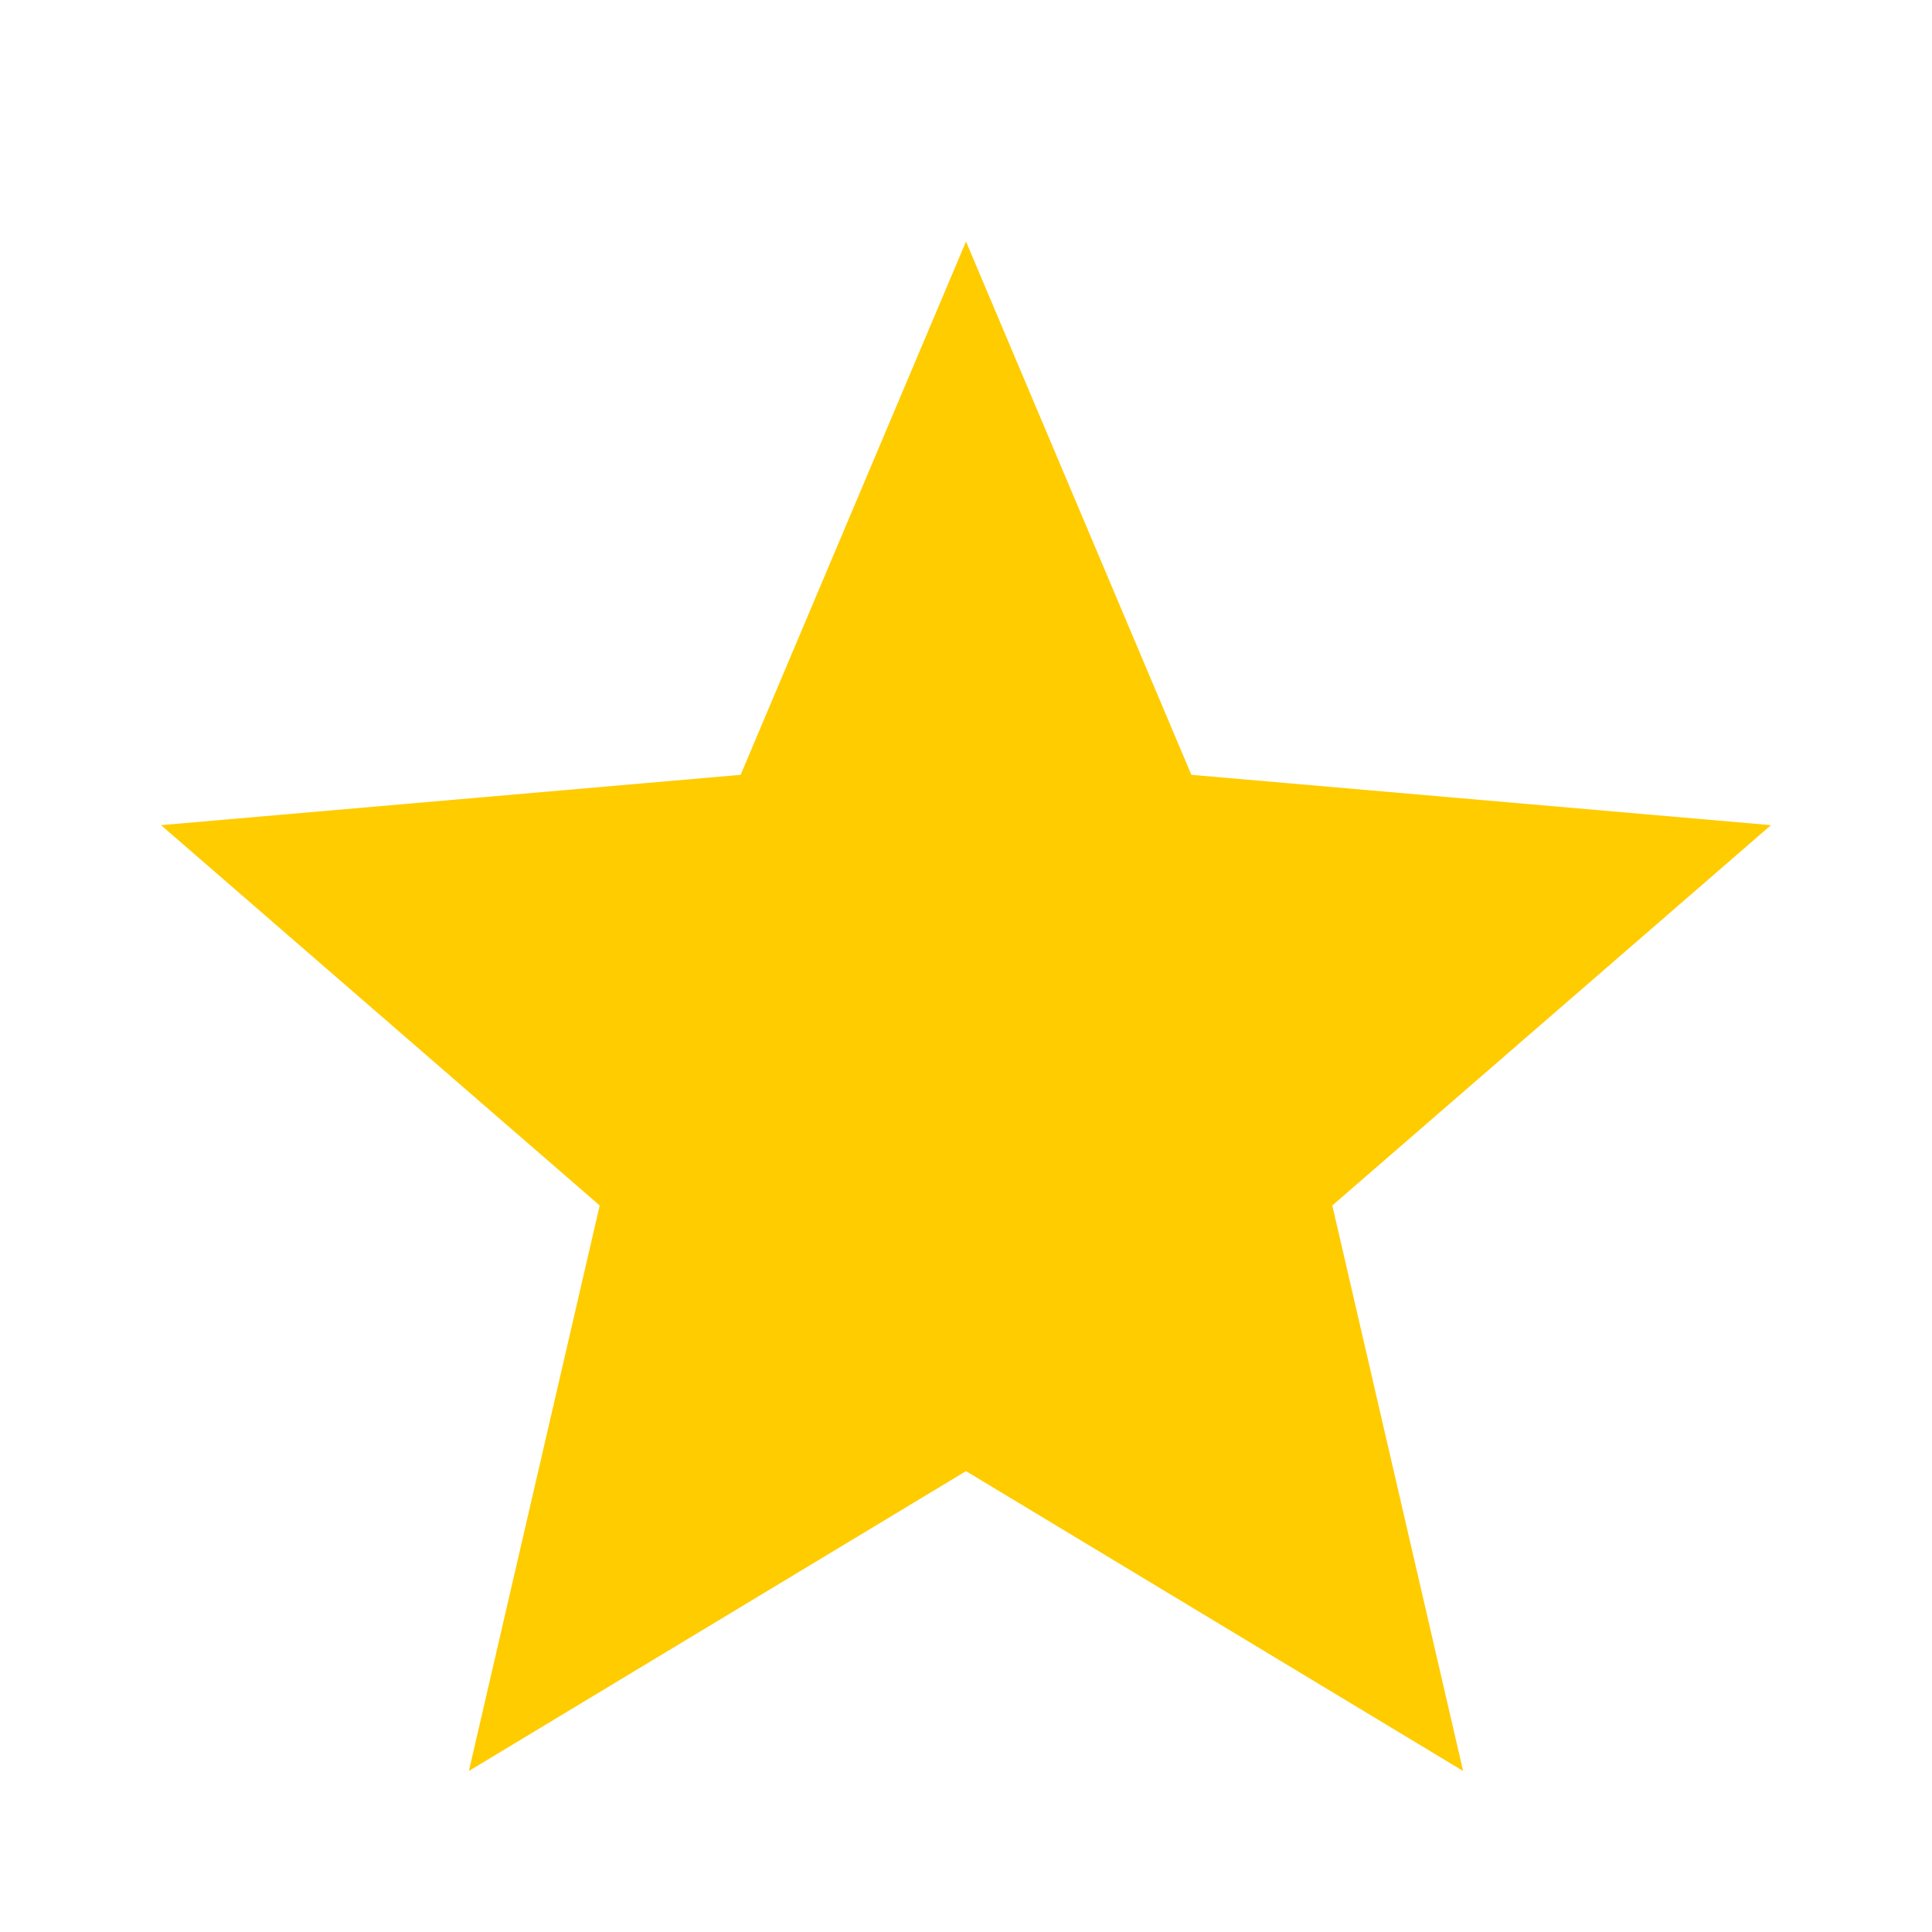 <svg width="20" height="20" viewBox="0 0 20 20" fill="none" xmlns="http://www.w3.org/2000/svg">
<path d="M4.854 18.333L6.208 12.479L1.667 8.542L7.667 8.021L10 2.5L12.333 8.021L18.333 8.542L13.792 12.479L15.146 18.333L10 15.229L4.854 18.333Z" fill="#FFCC00"/>
</svg>
